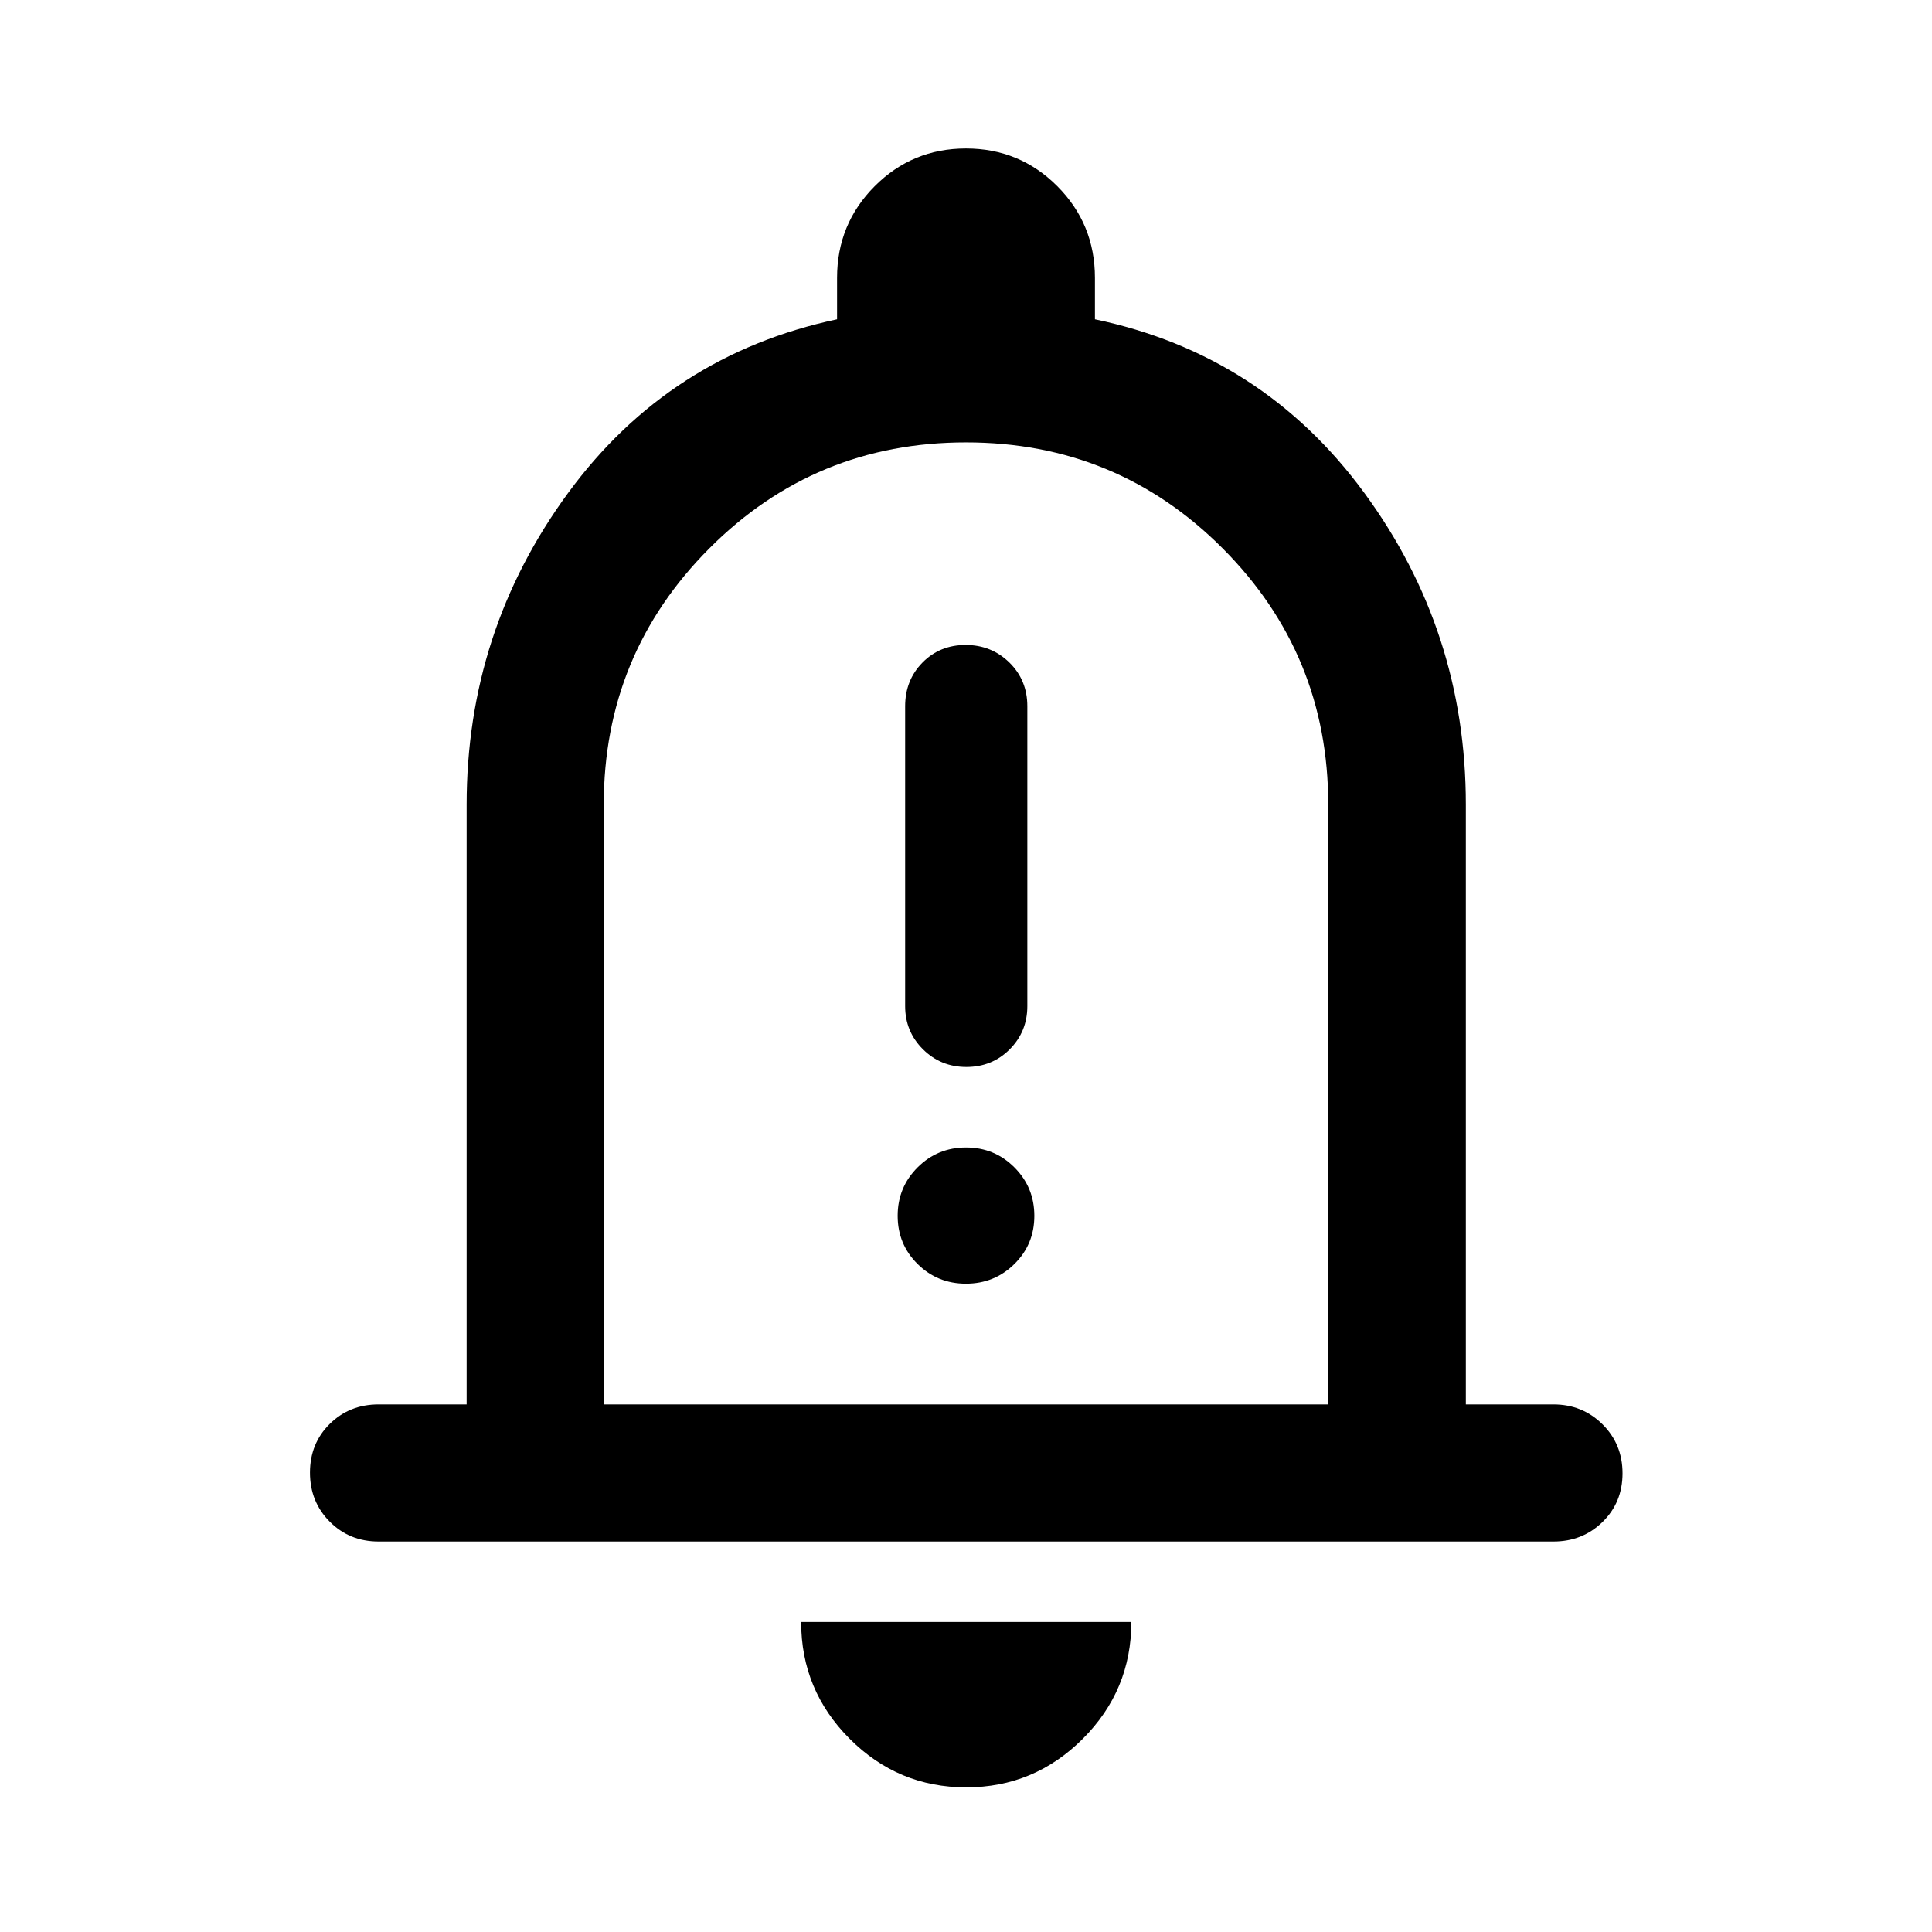 <svg xmlns="http://www.w3.org/2000/svg" height="48" viewBox="0 -960 960 960" width="48"><path d="M188.087-194.022q-14.424 0-24.245-9.871-9.82-9.871-9.82-24.369 0-14.499 9.82-24.195 9.821-9.695 24.245-9.695h43.782v-298.022q0-86.079 50.337-154.768 50.337-68.688 133.729-86.406v-20.565q0-26.794 18.685-45.549 18.686-18.756 45.38-18.756 26.694 0 45.38 18.756 18.685 18.755 18.685 45.549v20.565q83.392 17.478 133.848 86.25 50.457 68.772 50.457 154.924v298.022h43.543q14.394 0 24.349 9.871 9.956 9.871 9.956 24.37 0 14.498-9.956 24.194-9.955 9.695-24.349 9.695H188.087ZM480-501.043Zm.12 429.174q-33.825 0-57.929-24.133-24.104-24.132-24.104-58.02h164.065q0 33.957-24.153 58.055T480.12-71.87ZM300-262.152h360v-298.022q0-74.761-52.5-127.38-52.5-52.62-127.5-52.62t-127.5 52.62Q300-634.935 300-560.174v298.022Zm180.175-167.674q12.825 0 21.564-8.796 8.739-8.795 8.739-21.443v-148.98q0-12.988-8.914-21.732-8.915-8.745-21.739-8.745-12.825 0-21.445 8.745-8.619 8.744-8.619 21.732v148.98q0 12.648 8.846 21.443 8.846 8.796 21.568 8.796Zm-.193 107.674q14.156 0 24.065-9.773 9.91-9.772 9.91-23.927t-9.892-24.065q-9.892-9.909-24.047-9.909-14.156 0-24.065 9.892-9.91 9.892-9.91 24.047 0 14.155 9.892 23.945 9.892 9.79 24.047 9.79Z"/></svg>